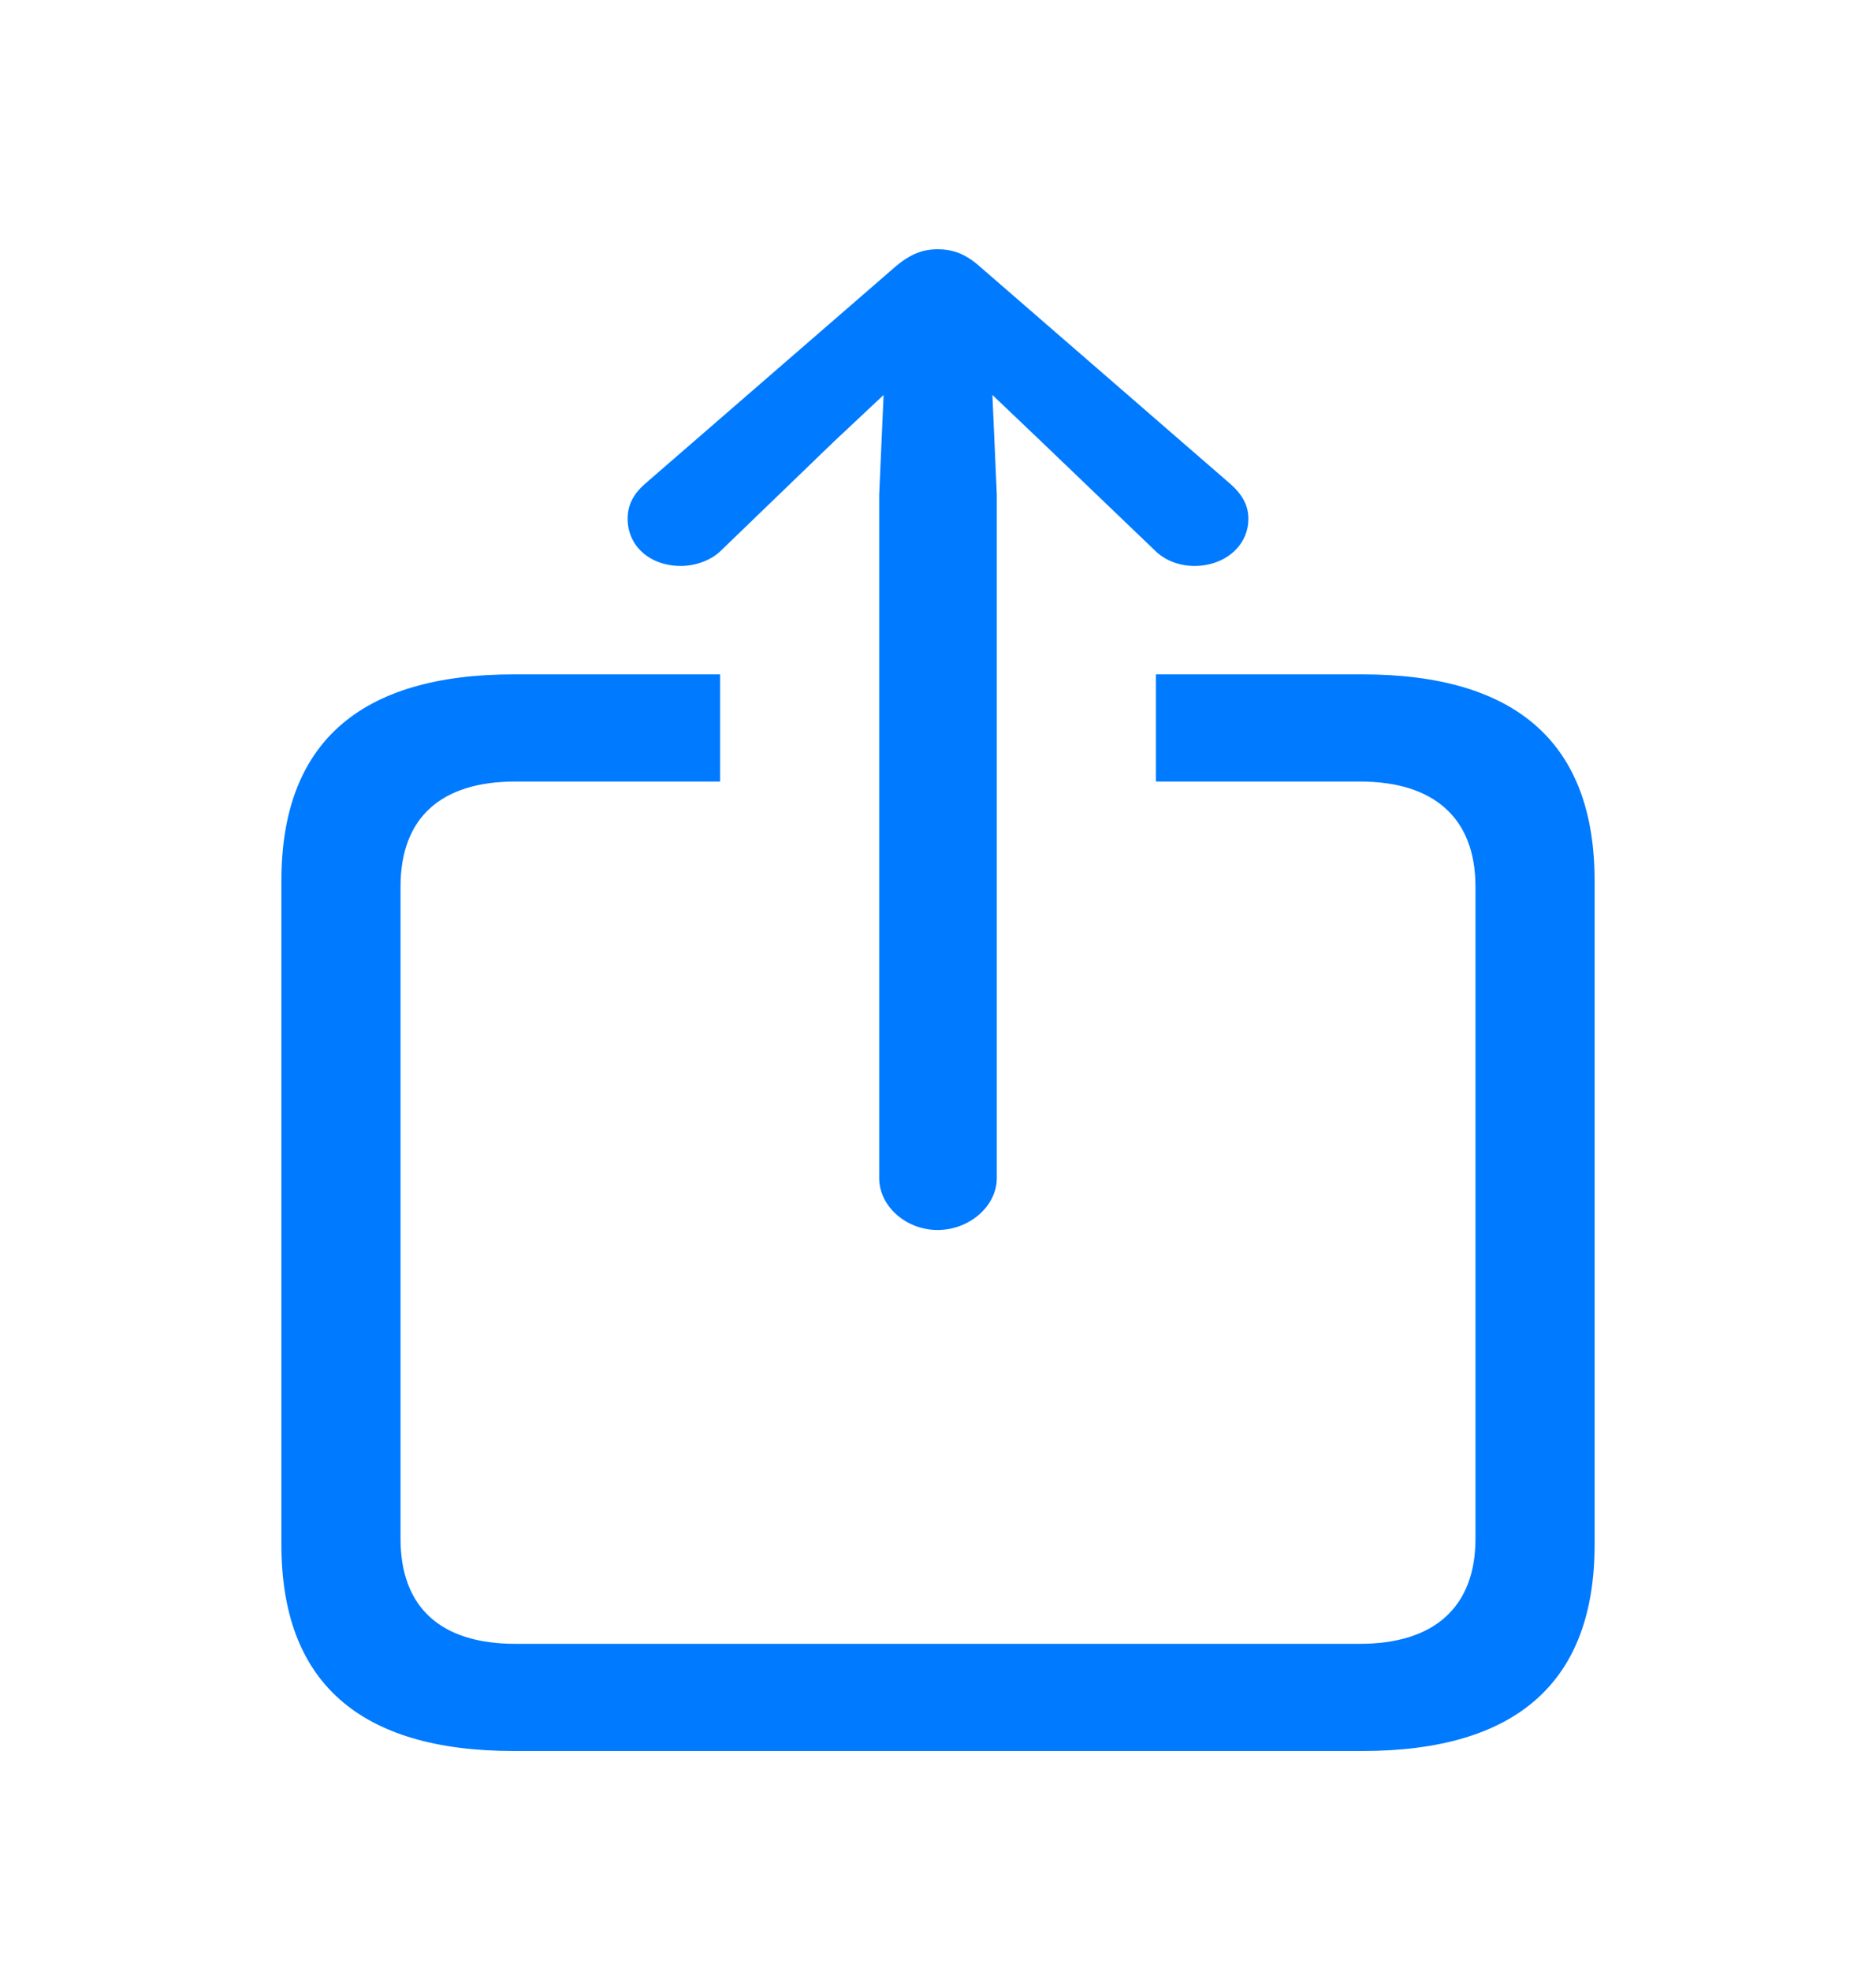<svg width="20" height="21" viewBox="0 0 20 21" fill="none" xmlns="http://www.w3.org/2000/svg">
<path d="M9.996 13.105C10.335 13.105 10.627 12.85 10.627 12.552V5.271L10.58 4.208L11.108 4.711L12.307 5.86C12.418 5.973 12.575 6.03 12.733 6.03C13.056 6.03 13.309 5.817 13.309 5.527C13.309 5.378 13.238 5.264 13.119 5.158L10.454 2.847C10.296 2.705 10.162 2.656 9.996 2.656C9.838 2.656 9.704 2.705 9.539 2.847L6.873 5.158C6.754 5.264 6.691 5.378 6.691 5.527C6.691 5.817 6.928 6.03 7.259 6.03C7.409 6.03 7.583 5.973 7.693 5.86L8.884 4.711L9.42 4.208L9.373 5.271V12.552C9.373 12.85 9.657 13.105 9.996 13.105ZM5.477 18.656H14.523C16.172 18.656 17 17.918 17 16.458V9.383C17 7.923 16.172 7.185 14.523 7.185H12.323V8.327H14.5C15.281 8.327 15.73 8.71 15.73 9.447V16.394C15.73 17.131 15.281 17.514 14.5 17.514H5.492C4.704 17.514 4.27 17.131 4.27 16.394V9.447C4.27 8.71 4.704 8.327 5.492 8.327H7.677V7.185H5.477C3.828 7.185 3 7.923 3 9.383V16.458C3 17.918 3.828 18.656 5.477 18.656Z" fill="#007AFF"/>
</svg>
